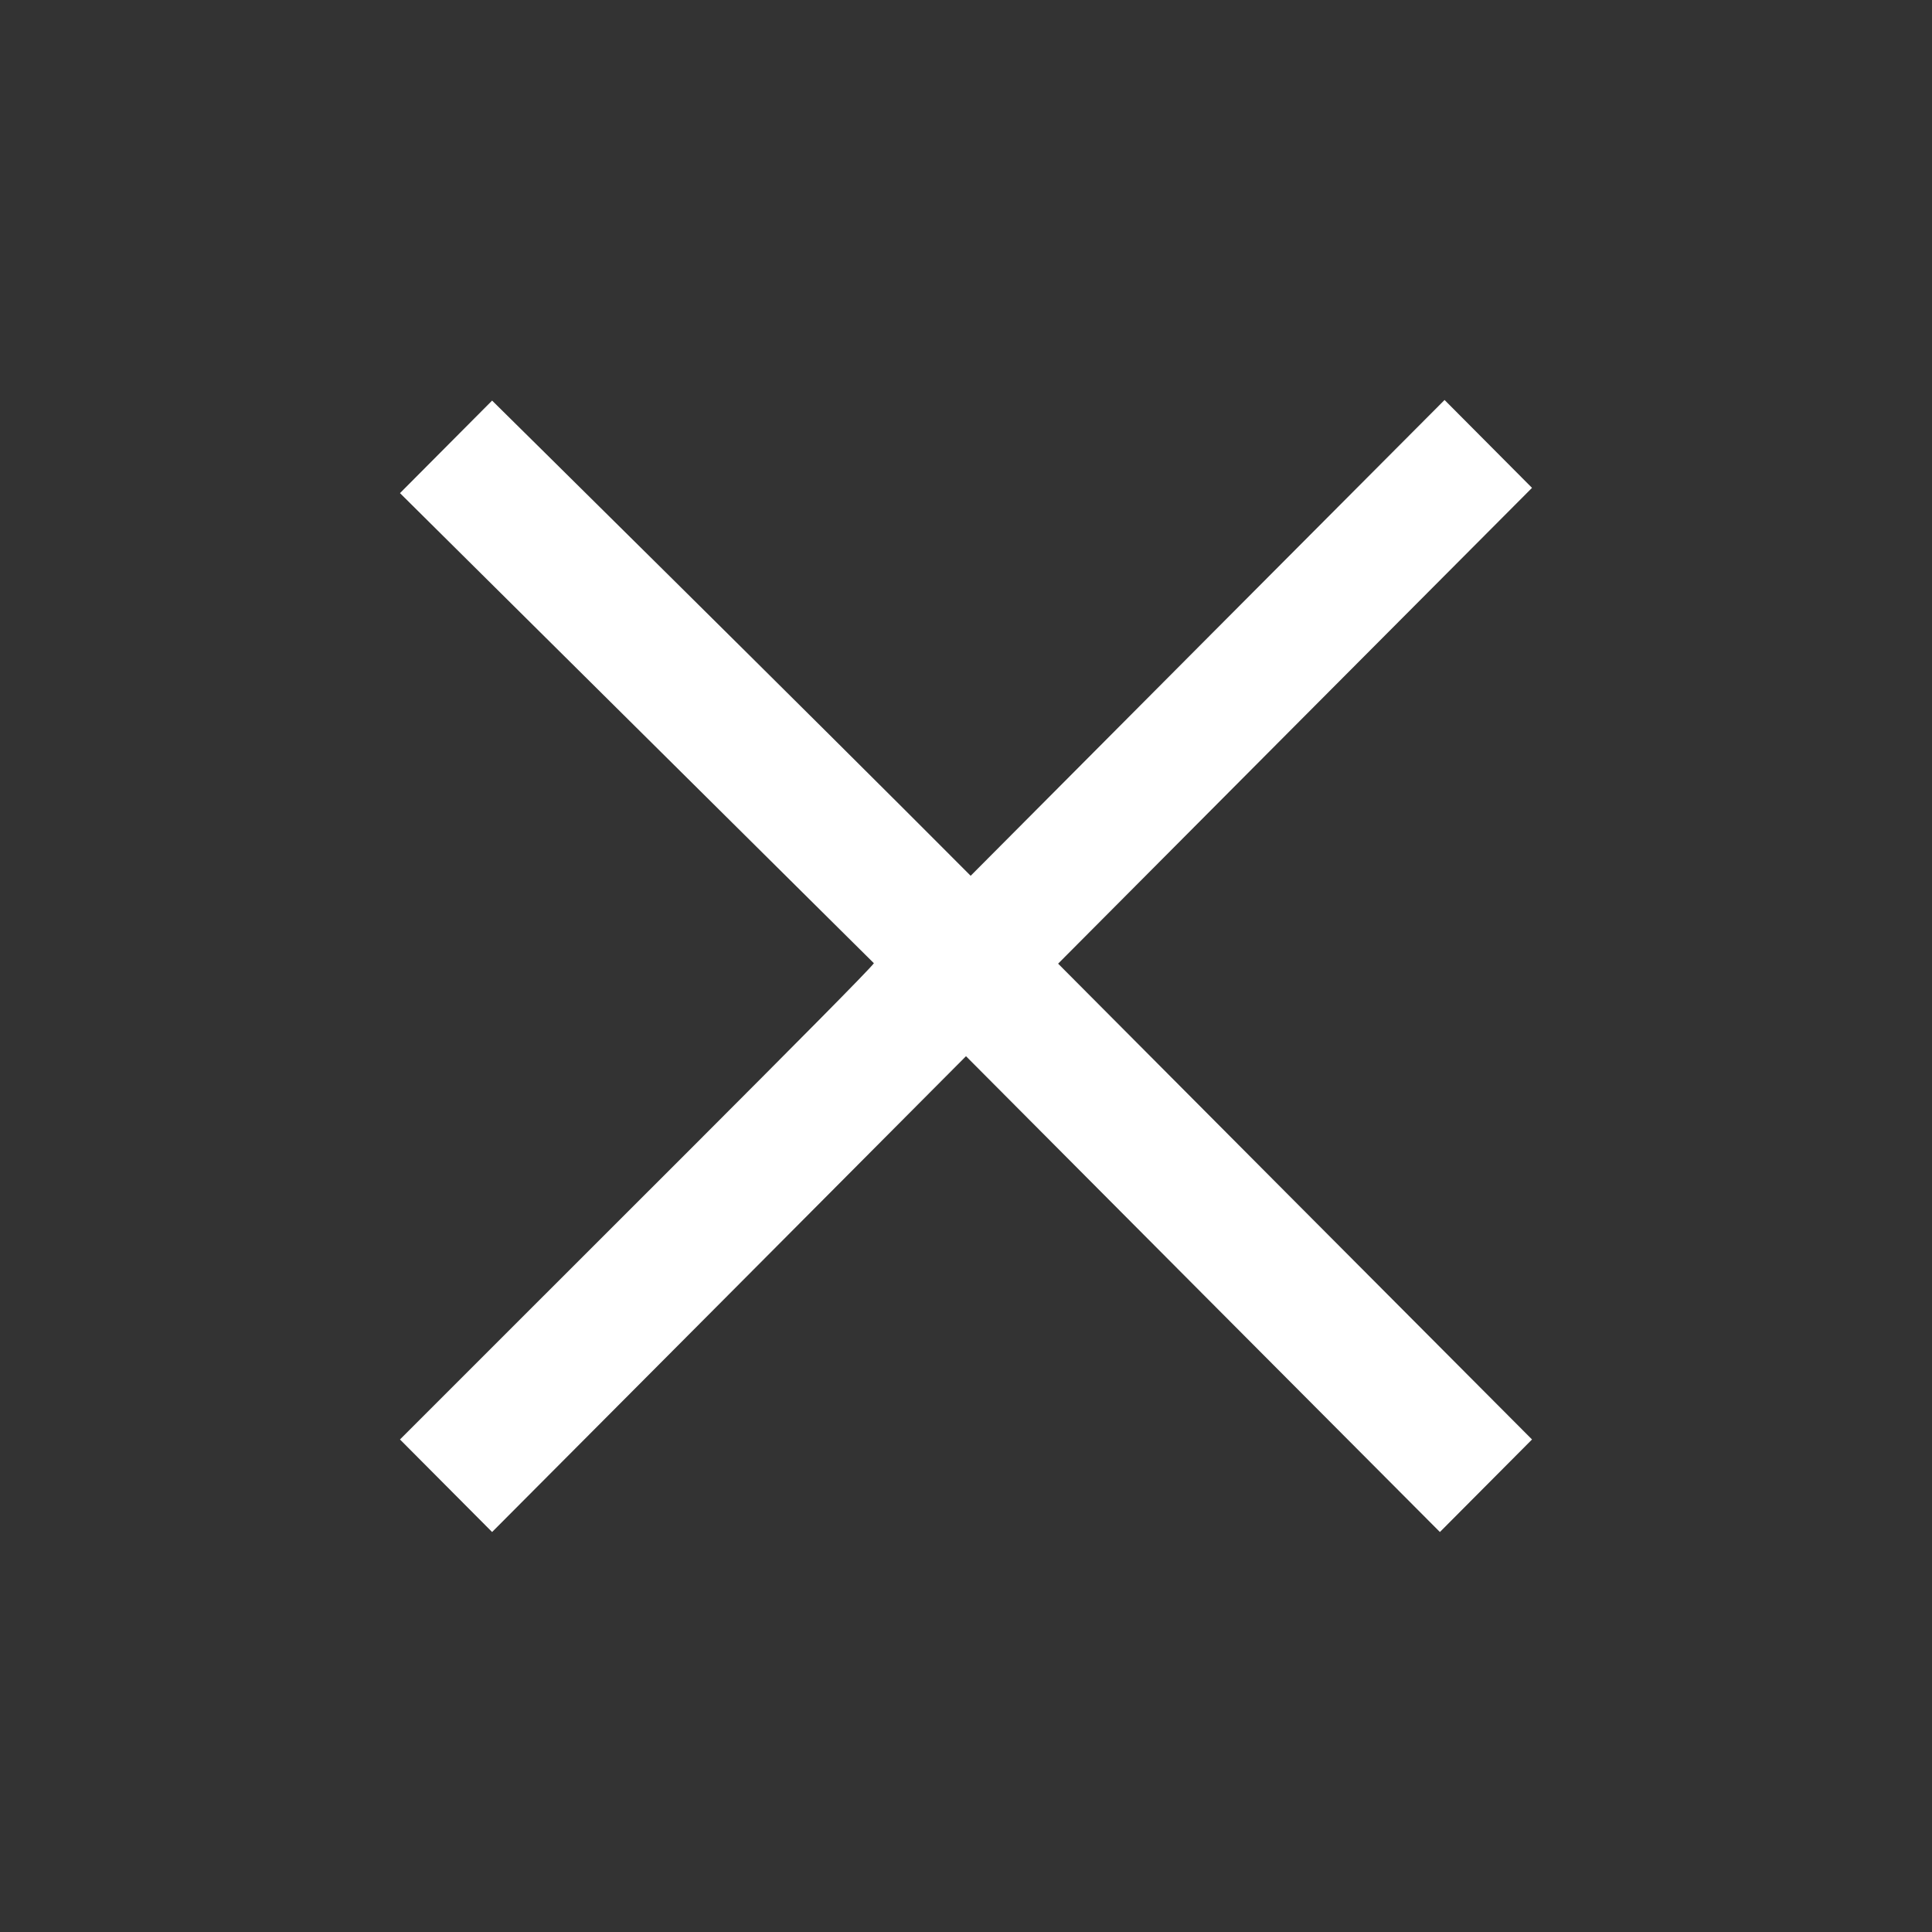<?xml version="1.0" encoding="UTF-8" standalone="no"?>
<!-- Created with Inkscape (http://www.inkscape.org/) -->

<svg
   width="512"
   height="512"
   viewBox="0 0 128 128"
   version="1.1"
   id="svg12"
   inkscape:version="1.2.1 (9c6d41e410, 2022-07-14)"
   sodipodi:docname="ic_tool_cross.svg"
   xmlns:inkscape="http://www.inkscape.org/namespaces/inkscape"
   xmlns:sodipodi="http://sodipodi.sourceforge.net/DTD/sodipodi-0.dtd"
   xmlns="http://www.w3.org/2000/svg"
   xmlns:svg="http://www.w3.org/2000/svg">
  <rect x="0" y="0" width="128" height="128" fill="#333333" stroke="none"/>
  <sodipodi:namedview
     id="namedview14"
     pagecolor="#ffffff"
     bordercolor="#000000"
     borderopacity="1"
     inkscape:showpageshadow="true"
     inkscape:pageopacity="0"
     inkscape:pagecheckerboard="true"
     inkscape:deskcolor="#d1d1d1"
     inkscape:document-units="px"
     showgrid="false"
     inkscape:zoom="1.4770342"
     inkscape:cx="291.12393"
     inkscape:cy="247.11682"
     inkscape:window-width="1920"
     inkscape:window-height="1017"
     inkscape:window-x="1912"
     inkscape:window-y="-8"
     inkscape:window-maximized="1"
     inkscape:current-layer="layer1"
     showborder="true"
     borderlayer="true"
     shape-rendering="auto"
     inkscape:lockguides="false" />
  <defs
     id="defs9" />
  <g
     inkscape:label="图层 1"
     inkscape:groupmode="layer"
     id="layer1">
    <path
       style="fill:#ffffff;stroke-width:0.148"
       d="M 64.308,58.024 C 74.768,47.51 85.238,37.006 95.706,26.5 97.637,28.441 99.569,30.381 101.5,32.322 91.03,42.825 80.565,53.334 70.103,63.845 80.563,74.359 91.032,84.863 101.5,95.369 99.466,97.412 97.431,99.456 95.397,101.5 84.927,90.996 74.462,80.488 64,69.976 53.54,80.49 43.07,90.994 32.603,101.5 L 26.5,95.369 C 36.981,84.866 57.43,64.529 57.897,63.816 L 26.5,32.671 32.603,26.54 c 0,0 21.198,20.927 31.706,31.483 z"
       id="path539"
       sodipodi:nodetypes="ccccccccccccc" />
  </g>
</svg>
